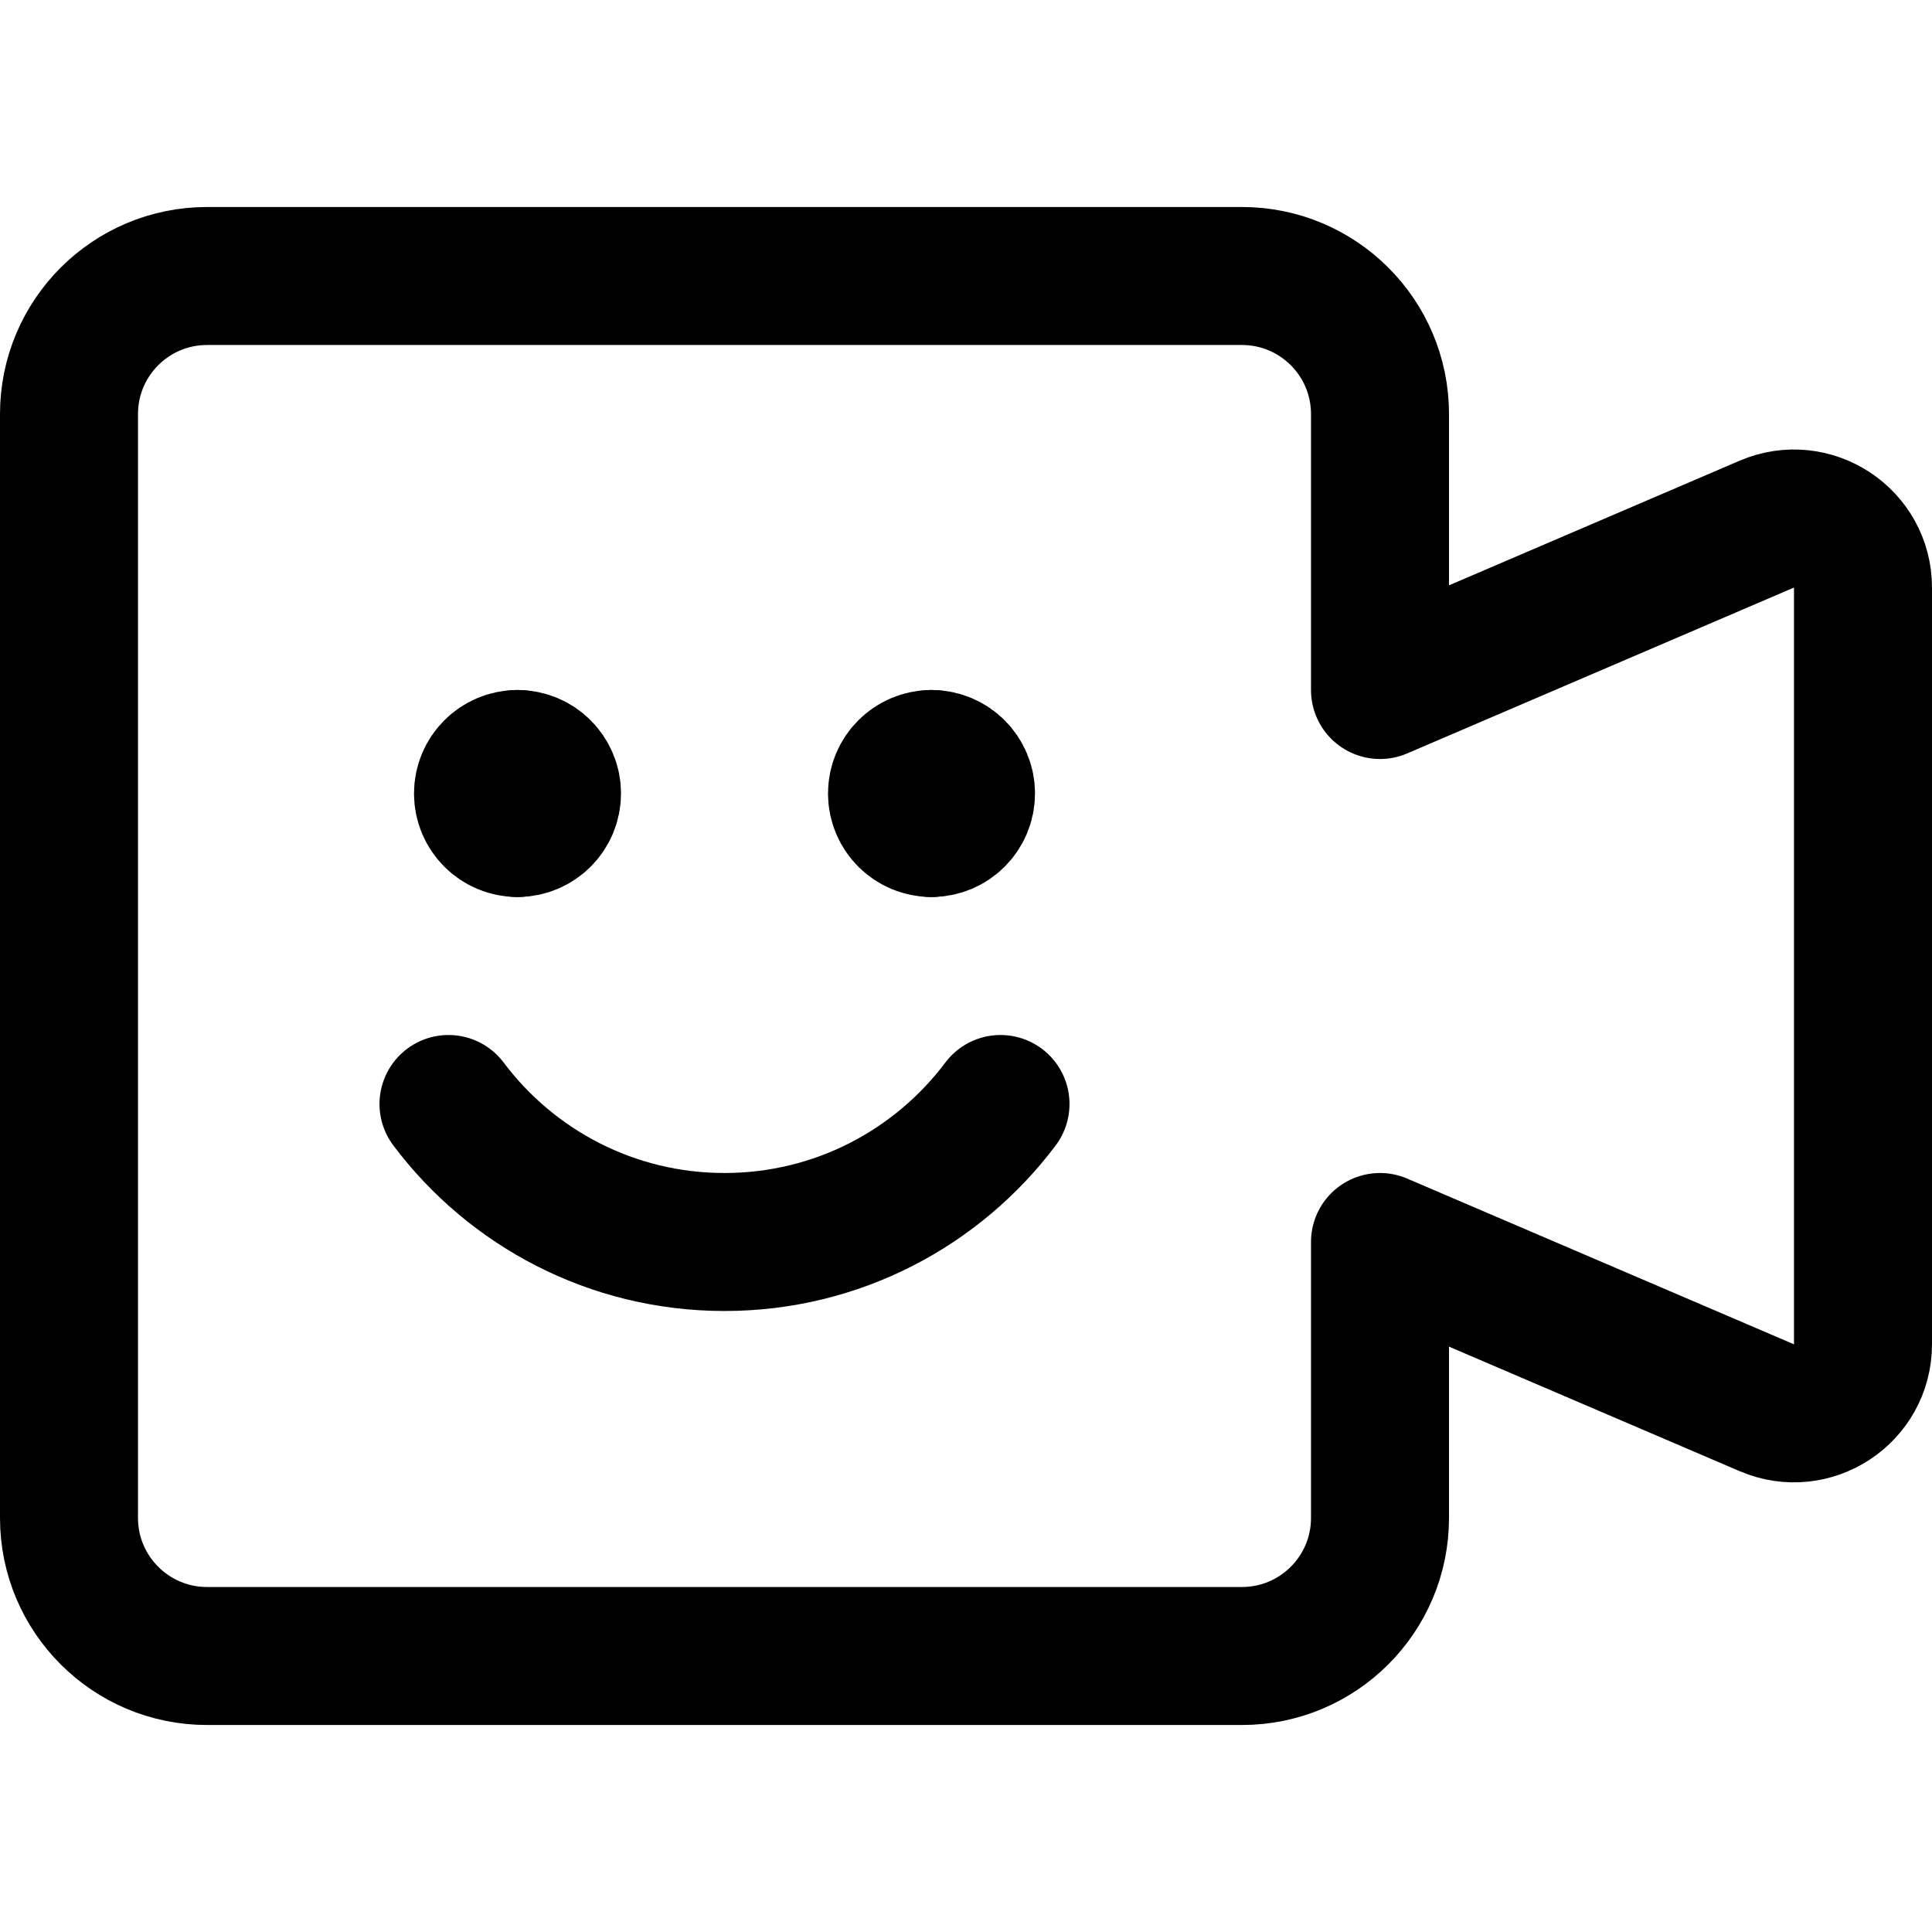 <svg xmlns="http://www.w3.org/2000/svg" fill="none" viewBox="0 0 14 14"><g id="video-call"><path id="Ellipse 1961" stroke="#000000" stroke-linecap="round" stroke-linejoin="round" d="M3.25 8c0.456 0.607 1.182 1 2 1 0.818 0 1.544 -0.393 2 -1" stroke-width="1"></path><path id="Vector 4445" stroke="#000000" stroke-linecap="round" stroke-linejoin="round" d="M9 2H1.5c-0.552 0 -1 0.448 -1 1v8c0 0.552 0.448 1 1 1H9c0.552 0 1 -0.448 1 -1V9l2.803 1.201c0.33 0.141 0.697 -0.101 0.697 -0.46V4.258c0 -0.359 -0.367 -0.601 -0.697 -0.46L10 5V3c0 -0.552 -0.448 -1 -1 -1Z" stroke-width="1"></path><g id="Group 2605"><path id="Ellipse 1111" stroke="#000000" stroke-linecap="round" stroke-linejoin="round" d="M3.75 6c-0.138 0 -0.25 -0.112 -0.25 -0.25s0.112 -0.25 0.25 -0.25" stroke-width="1"></path><path id="Ellipse 1112" stroke="#000000" stroke-linecap="round" stroke-linejoin="round" d="M3.75 6c0.138 0 0.25 -0.112 0.25 -0.25s-0.112 -0.25 -0.25 -0.25" stroke-width="1"></path></g><g id="Group 2630"><path id="Ellipse 1111_2" stroke="#000000" stroke-linecap="round" stroke-linejoin="round" d="M6.75 6c-0.138 0 -0.25 -0.112 -0.25 -0.25s0.112 -0.25 0.25 -0.25" stroke-width="1"></path><path id="Ellipse 1112_2" stroke="#000000" stroke-linecap="round" stroke-linejoin="round" d="M6.75 6c0.138 0 0.25 -0.112 0.25 -0.25s-0.112 -0.25 -0.25 -0.25" stroke-width="1"></path></g></g></svg>